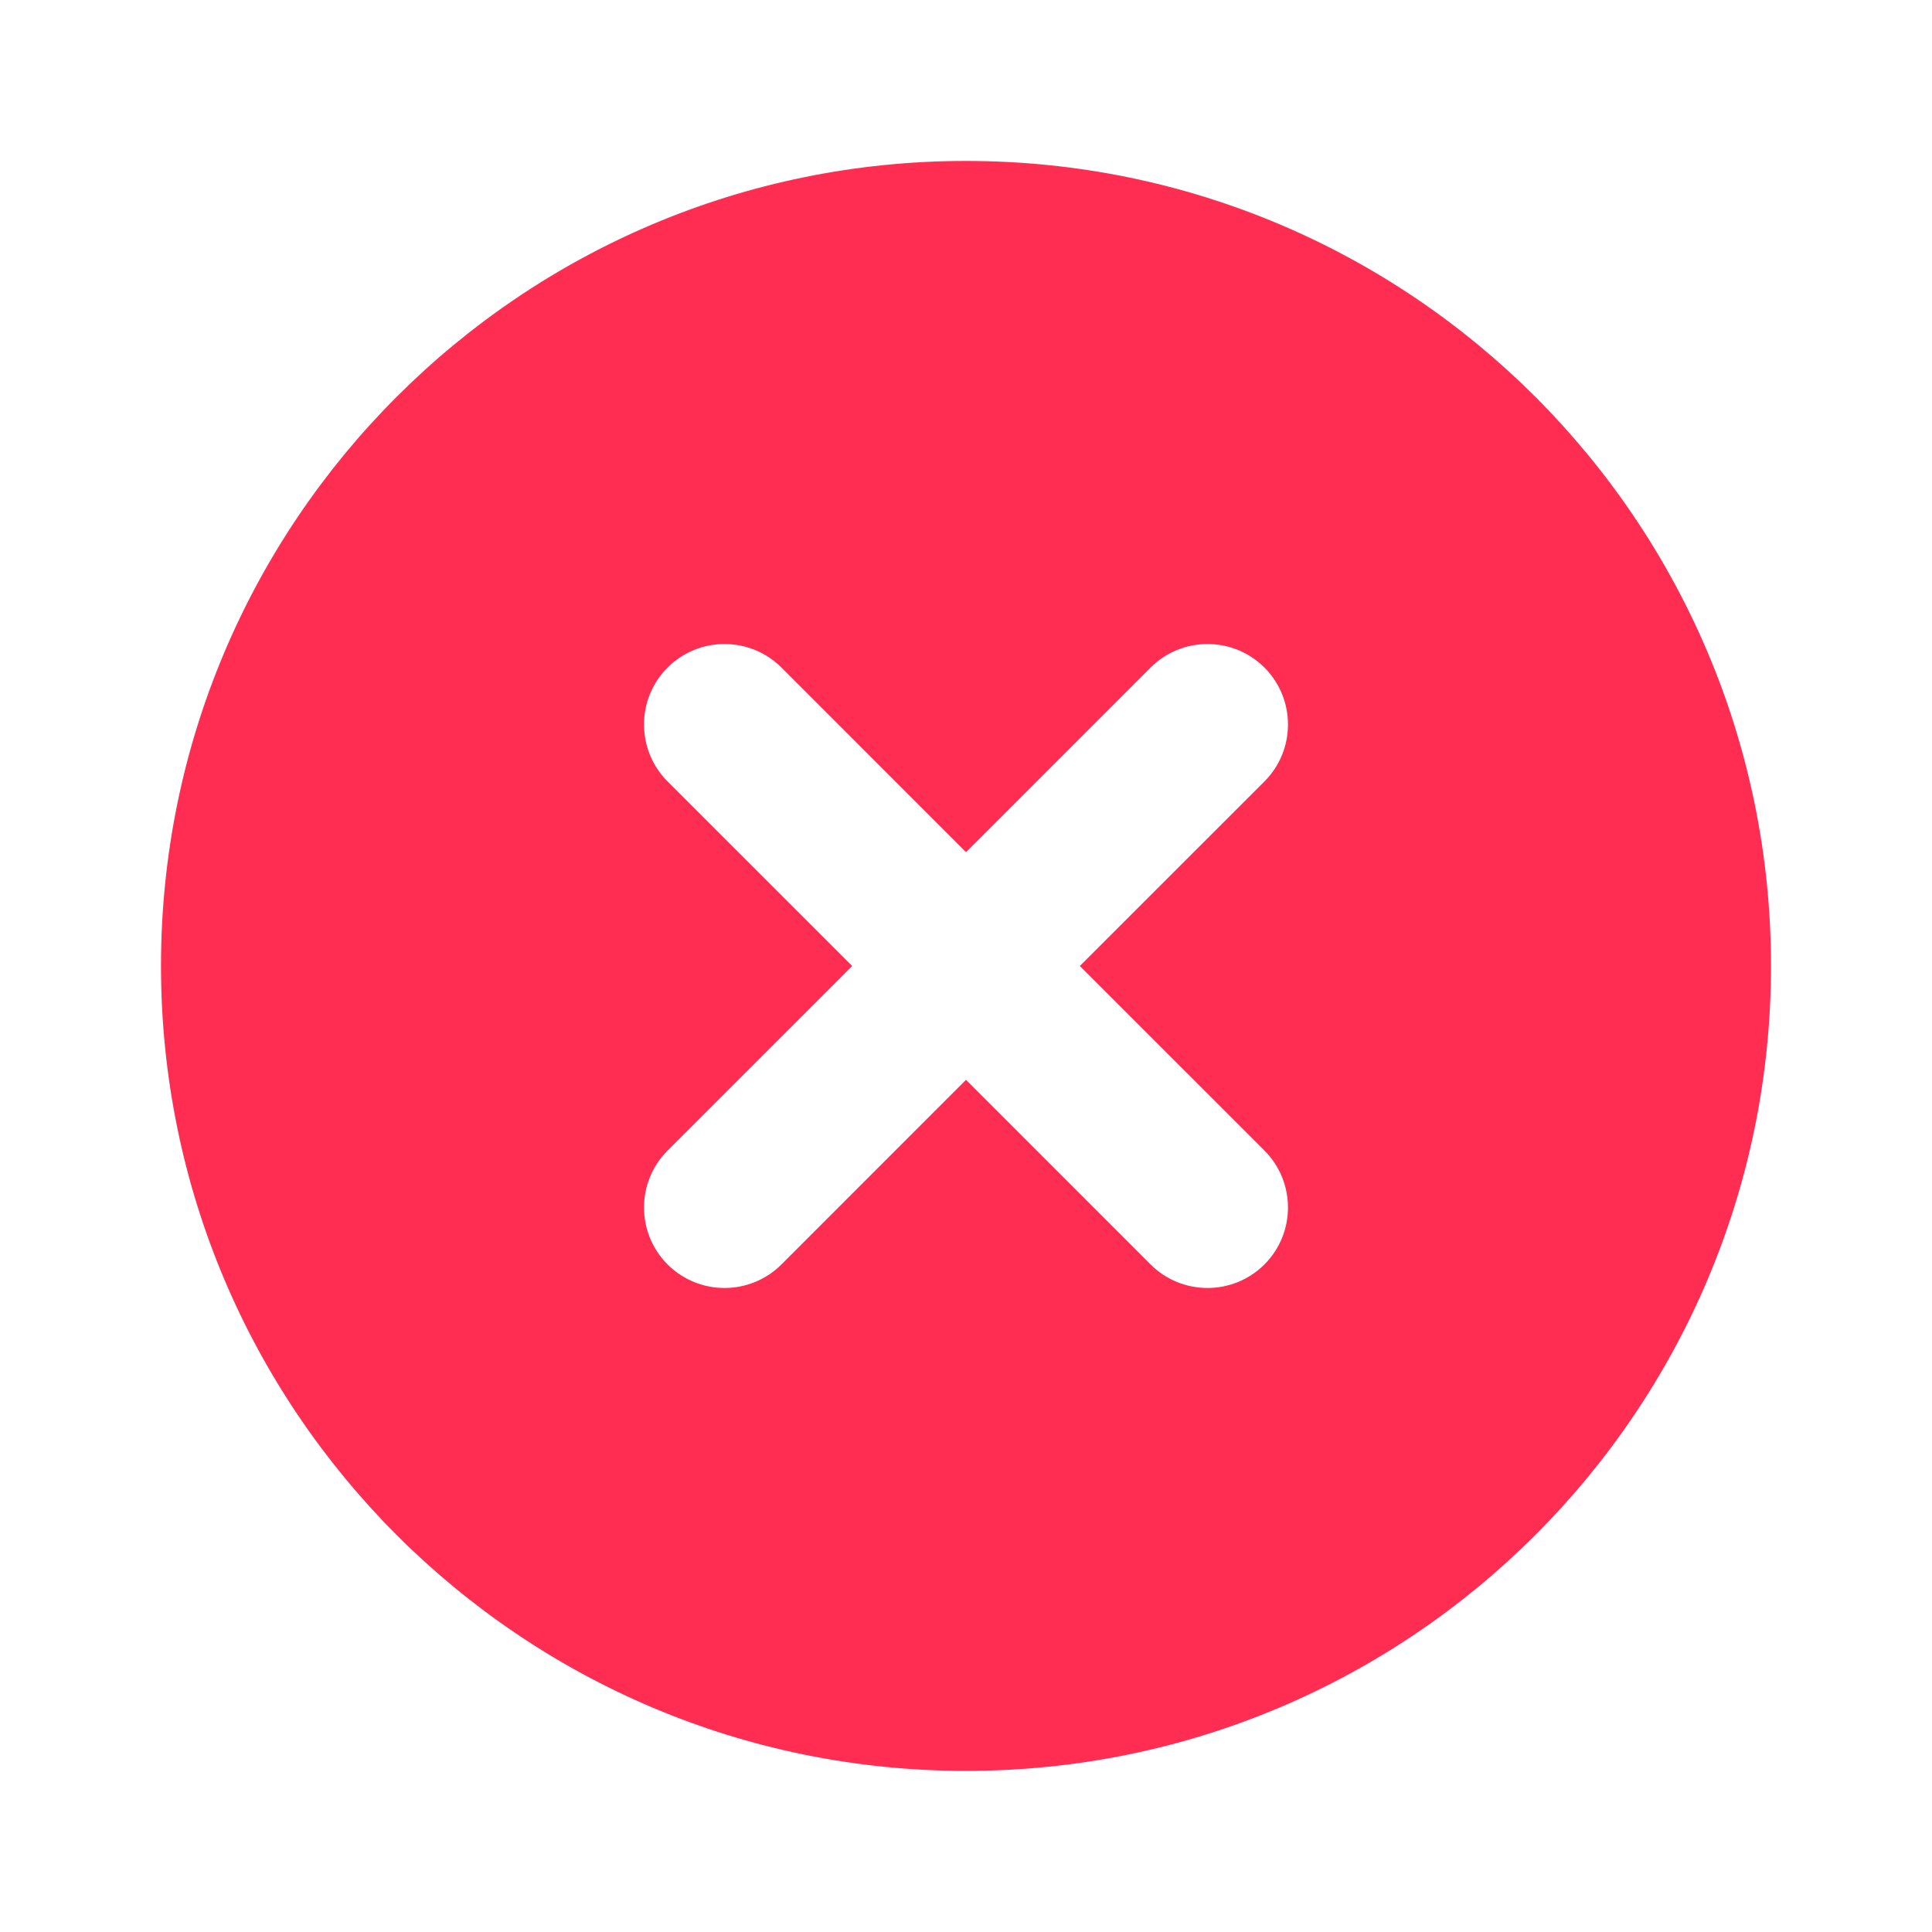 <svg width="36" height="36" viewBox="0 0 36 36" fill="none" xmlns="http://www.w3.org/2000/svg">
<path fill-rule="evenodd" clip-rule="evenodd" d="M3 17.998C3 9.714 9.716 2.999 18 2.999C26.284 2.999 33 9.714 33 17.998C33 26.283 26.284 32.998 18 32.998C9.716 32.998 3 26.283 3 17.998ZM23.561 12.439C24.146 13.025 24.146 13.975 23.561 14.561L20.121 18L23.561 21.439C24.146 22.025 24.146 22.975 23.561 23.561C22.975 24.146 22.025 24.146 21.439 23.561L18 20.121L14.561 23.561C13.975 24.146 13.025 24.146 12.439 23.561C11.854 22.975 11.854 22.025 12.439 21.439L15.879 18L12.439 14.561C11.854 13.975 11.854 13.025 12.439 12.439C13.025 11.854 13.975 11.854 14.561 12.439L18 15.879L21.439 12.439C22.025 11.854 22.975 11.854 23.561 12.439Z" fill="#FF2D52"/>
</svg>

